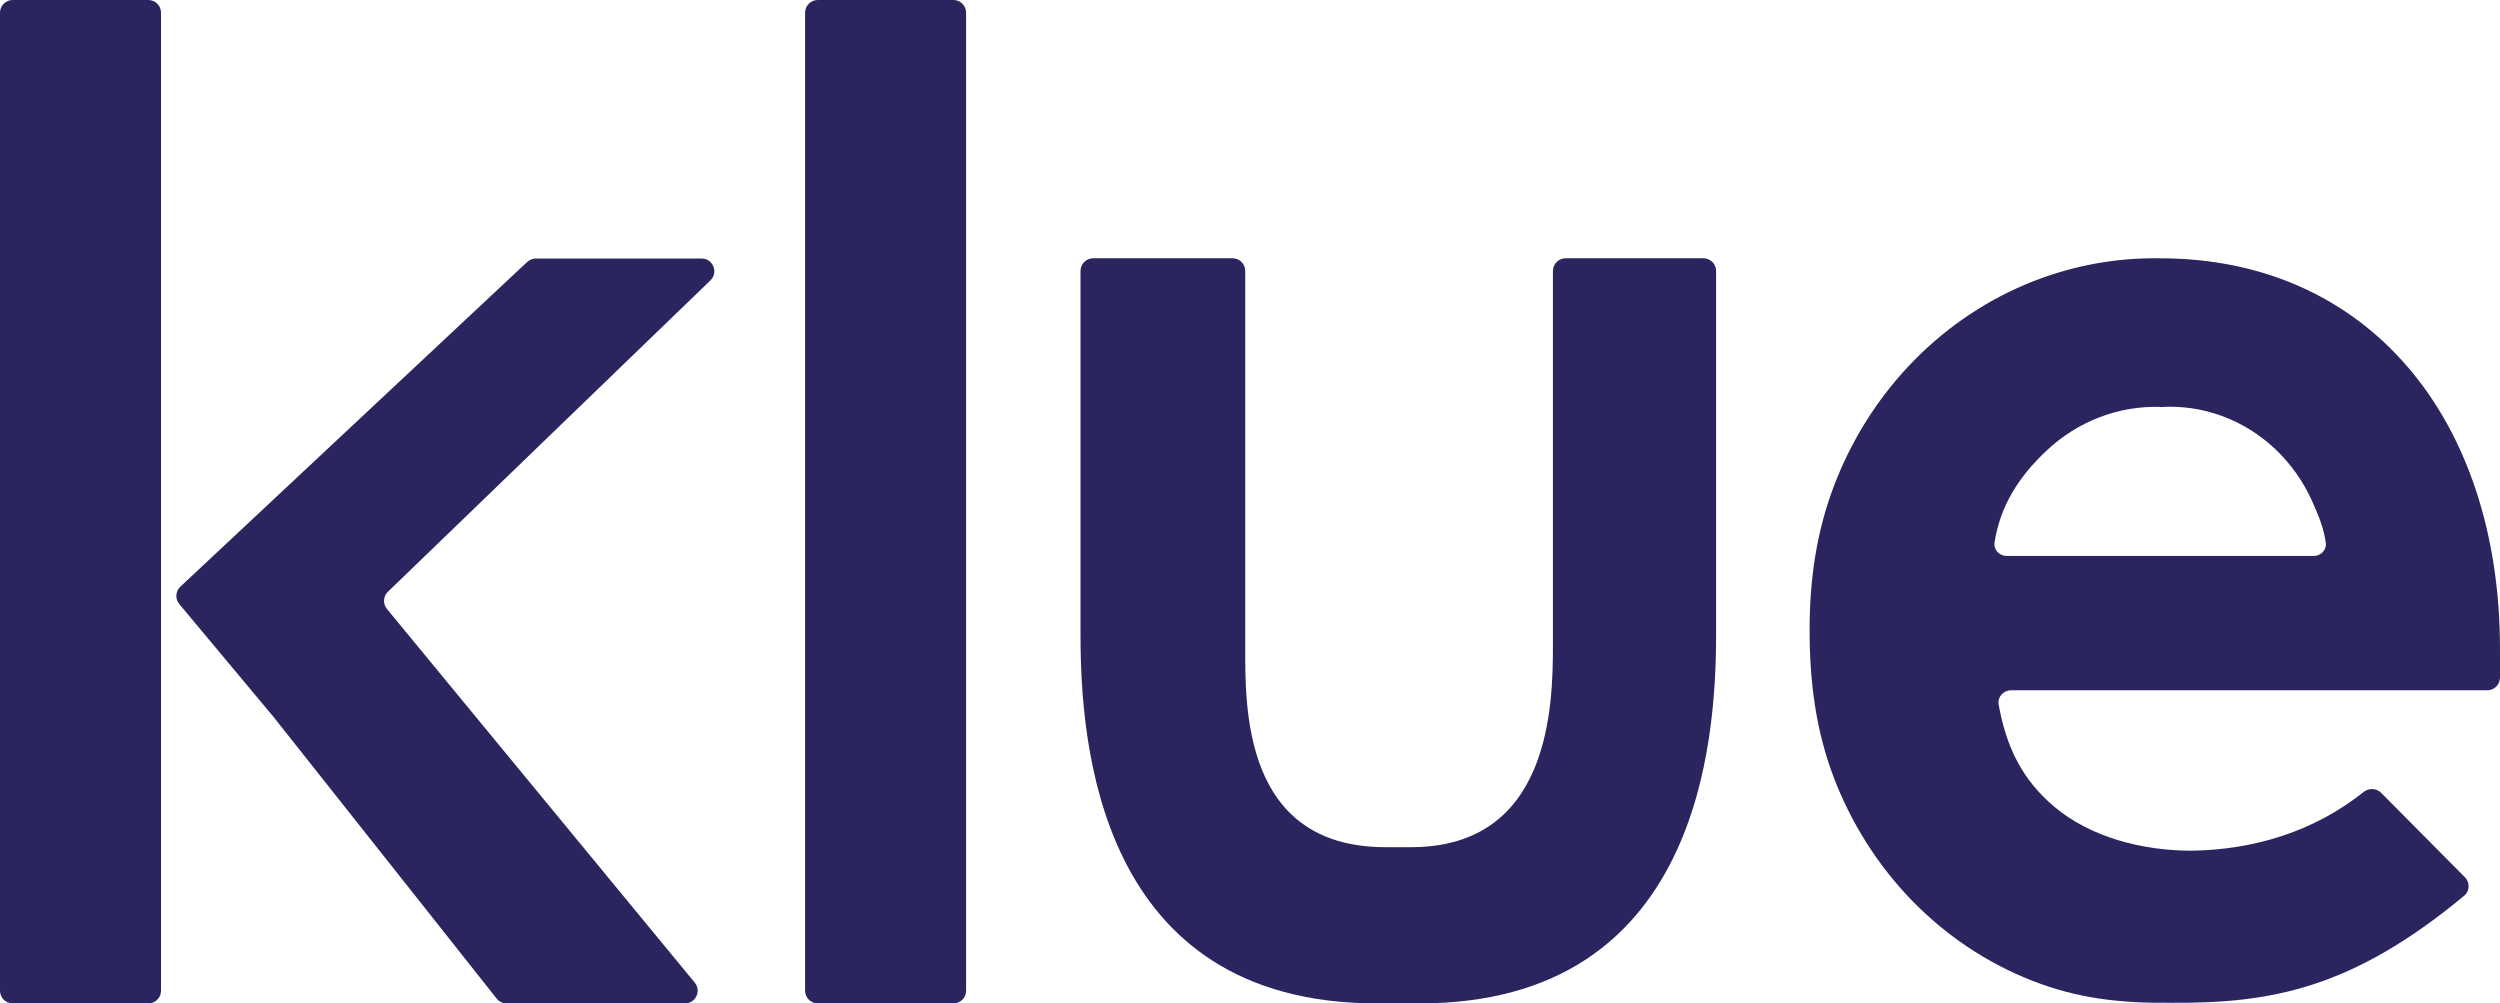 <?xml version="1.0" ?>
<svg xmlns="http://www.w3.org/2000/svg" viewBox="0 0 588 236" fill="none">
	<path d="M224.237 0H192.346C190.695 0 189.356 1.337 189.356 2.987V233.013C189.356 234.663 190.695 236 192.346 236H224.237C225.889 236 227.227 234.662 227.227 233.013V2.987C227.227 1.337 225.889 0 224.237 0Z" fill="#2b255f"/>
	<path d="M34.881 0H2.99C1.339 0 0 1.337 0 2.987V233.013C0 234.663 1.339 236 2.99 236H34.881C36.533 236 37.871 234.663 37.871 233.013V2.987C37.871 1.337 36.533 0 34.881 0Z" fill="#2b255f"/>
	<path d="M368.237 60.743C366.586 60.743 365.247 62.08 365.247 63.73V151.731C365.247 165.792 364.733 199.257 331.871 199.257H325.892C292.046 199.257 292.88 165.776 292.88 151.731V63.73C292.88 62.08 291.542 60.743 289.891 60.743H257.125C255.474 60.743 254.136 62.08 254.136 63.73V149.24C254.136 174.544 258.122 236 323.898 236H333.864C399.641 236 403.627 174.412 403.627 149.109V63.73C403.627 62.08 402.289 60.743 400.637 60.743H368.237Z" fill="#2b255f"/>
	<path d="M42.17 142.073C41.156 140.857 41.266 139.062 42.422 137.979L123.994 61.616C124.549 61.097 125.279 60.808 126.039 60.808H165.017C167.705 60.808 169.028 64.077 167.094 65.944L91.24 139.181C90.119 140.263 90.018 142.025 91.009 143.228L163.406 231.114C165.011 233.063 163.624 236 161.097 236H119.16C118.246 236 117.382 235.582 116.815 234.867L63.944 168.123C63.94 168.118 63.933 168.118 63.928 168.122C63.924 168.127 63.916 168.126 63.913 168.121L42.17 142.073Z" fill="#2b255f"/>
	<path d="M425.616 148.173C425.616 136.422 427.217 125.255 431.239 114.567C435.262 103.878 441.31 94.155 449.02 85.984C456.729 77.814 465.939 71.366 476.093 67.029C486.248 62.693 497.135 60.559 508.099 60.755C556.581 60.755 588 98.048 588 152.708V159.37C588 161.02 586.661 162.357 585.01 162.357H472.976C471.169 162.357 469.768 163.949 470.087 165.726C471.837 175.487 475.479 183.257 483.148 189.724C491.679 196.919 503.823 200.084 515.465 200.084C530.14 199.875 544.325 195.547 555.903 186.286C557.138 185.298 558.93 185.352 560.044 186.474L579.757 206.336C580.98 207.568 580.899 209.581 579.563 210.689C553.268 232.506 534.183 236 510.916 235.854C498.305 236 488.429 234.767 477.889 230.629C467.349 226.491 457.752 220.086 449.717 211.826C441.682 203.567 435.386 193.636 431.235 182.673C427.084 171.71 425.616 160.321 425.616 148.173ZM508.099 95.721C508.099 95.713 508.092 95.705 508.083 95.705C498.245 95.411 488.675 99.091 481.353 105.983C474.808 112.145 470.507 118.863 469.118 127.562C468.844 129.278 470.229 130.759 471.967 130.759H544.184C545.882 130.759 547.262 129.344 547.025 127.665C546.536 124.21 545.458 121.542 543.822 117.894C541.732 113.233 538.775 109.056 535.124 105.609C531.473 102.161 527.202 99.512 522.562 97.817C517.926 96.124 513.015 95.418 508.116 95.737C508.107 95.738 508.099 95.731 508.099 95.721Z" fill="#2b255f"/>
</svg>
